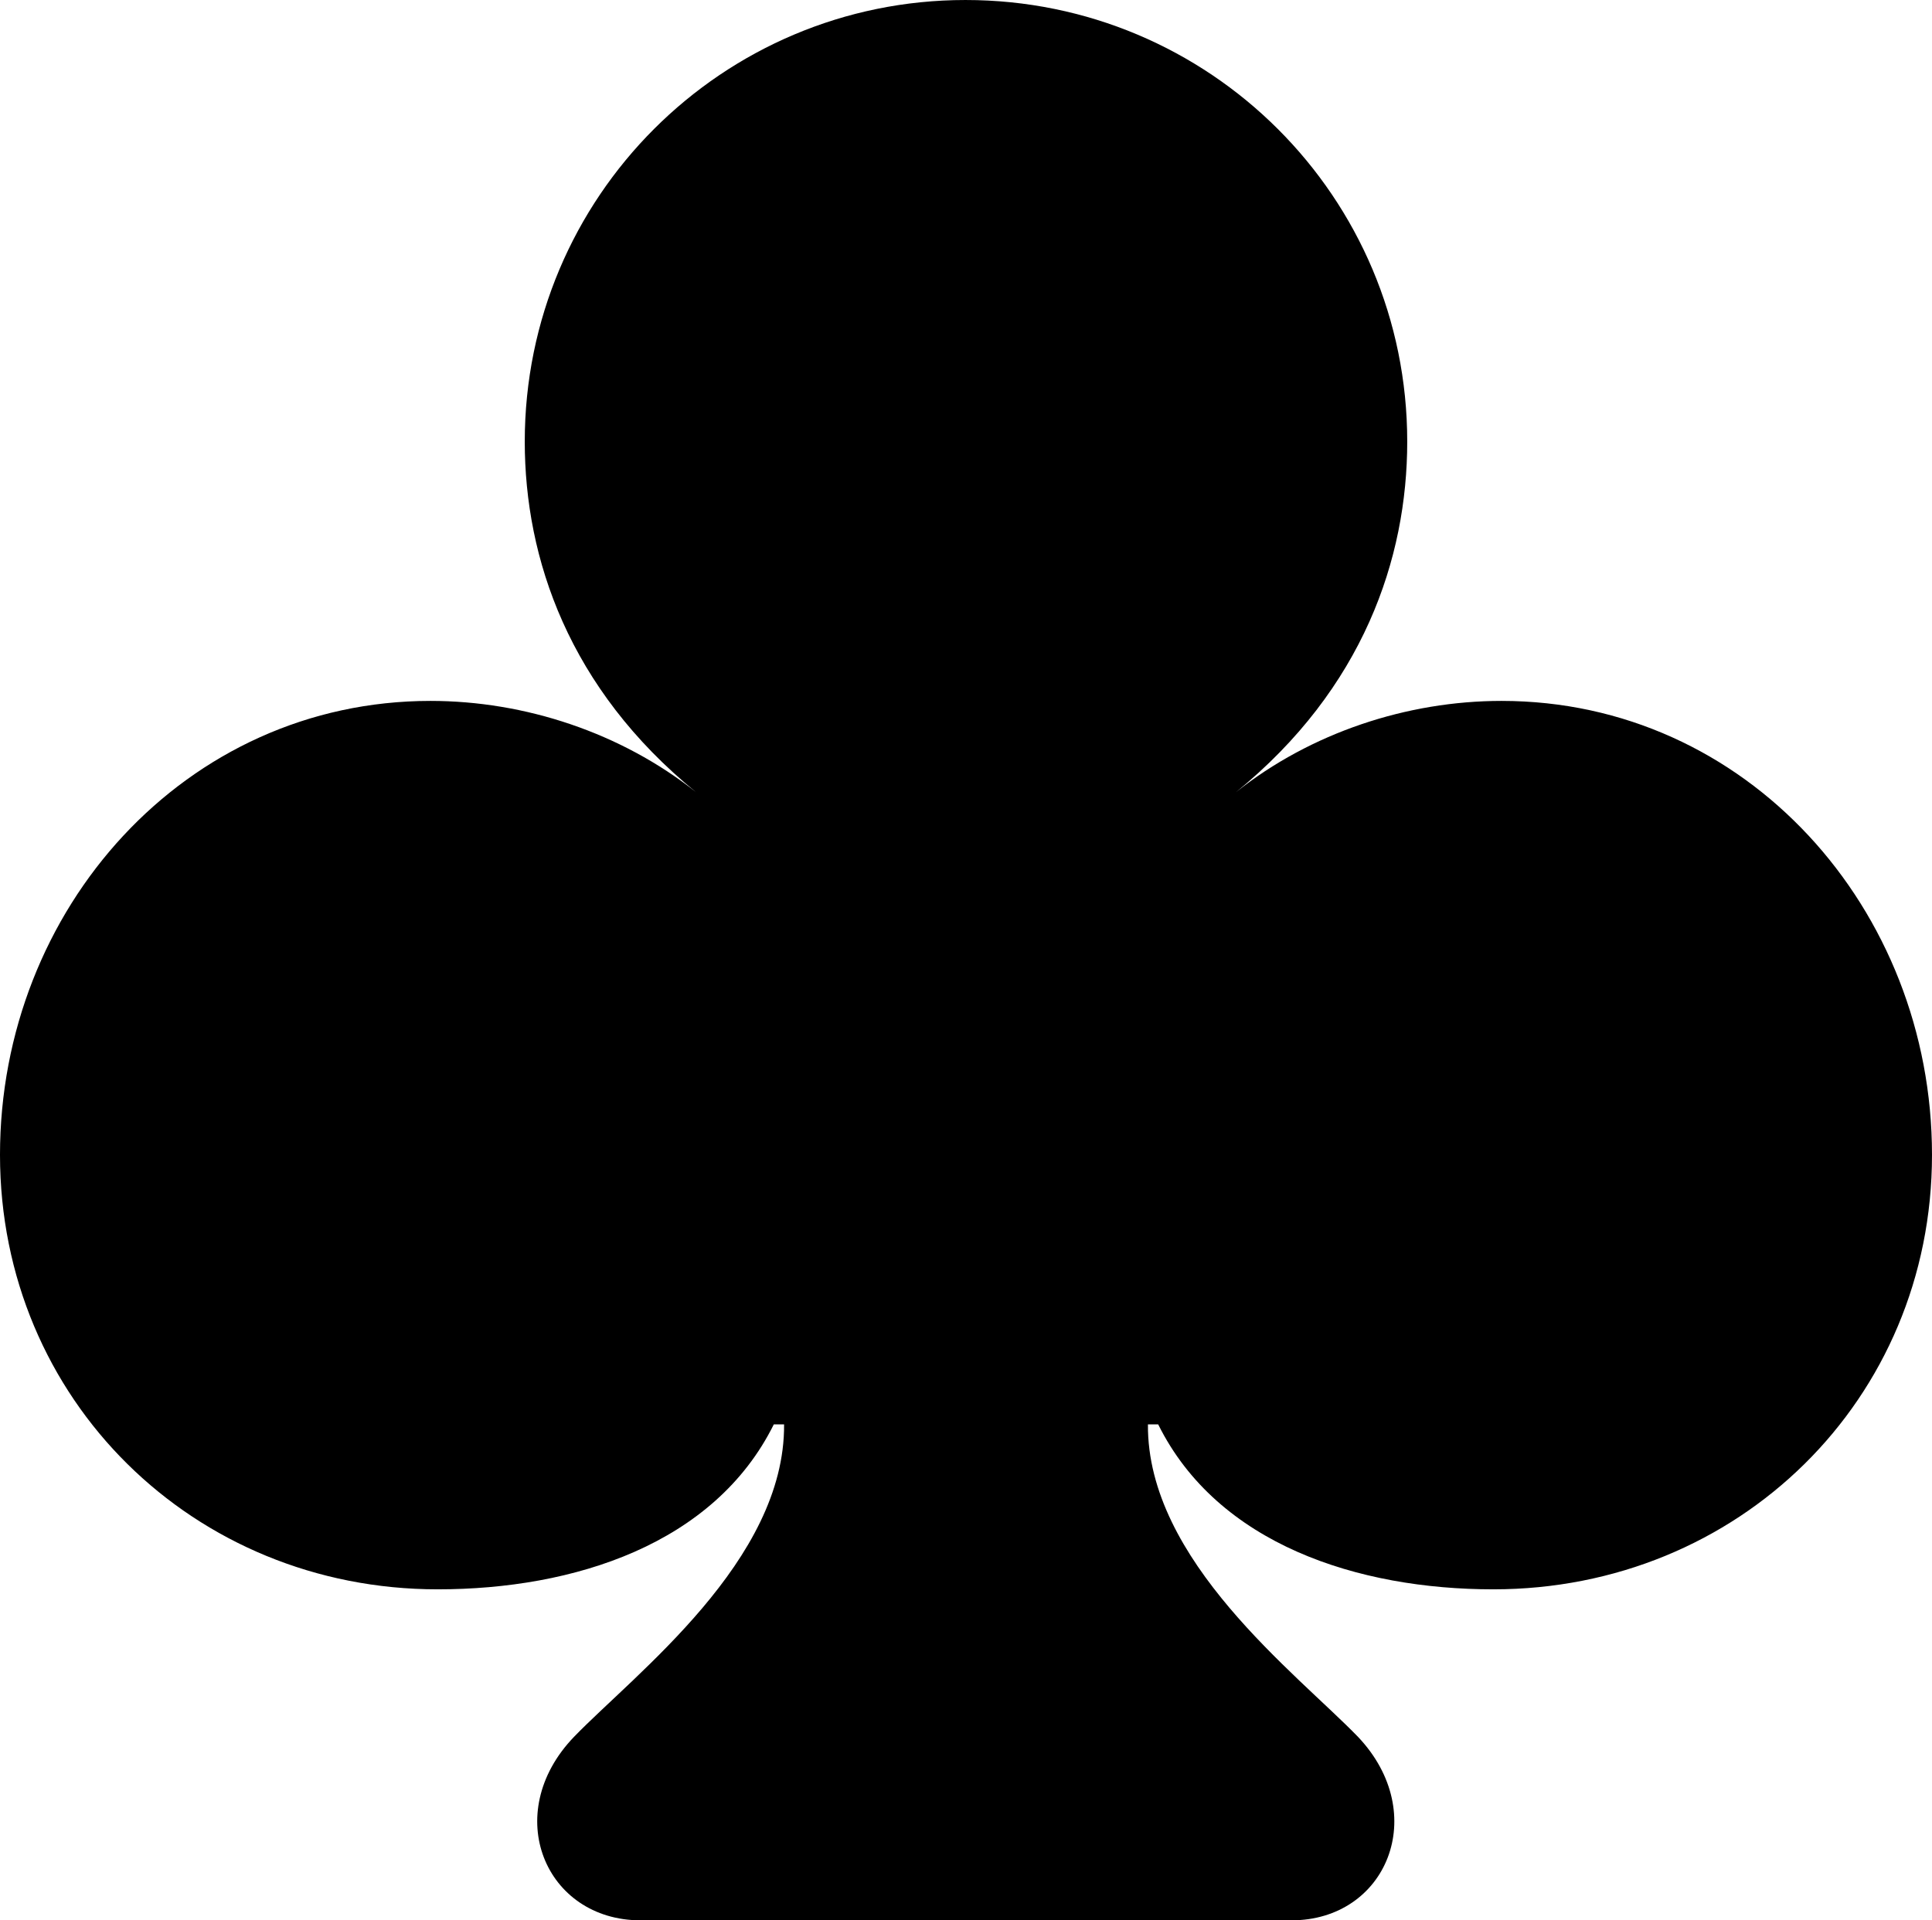 <?xml version="1.0" encoding="UTF-8" standalone="no"?>
<svg xmlns="http://www.w3.org/2000/svg"
     width="920.41" height="915.039"
     viewBox="0 0 920.41 915.039"
     fill="currentColor">
  <path d="M-0.002 550.293C-0.002 666.993 92.288 757.323 208.498 757.323C273.438 757.323 340.328 735.843 368.648 678.713H373.538C374.028 743.653 302.738 797.363 273.438 827.633C238.278 864.253 259.768 915.043 305.178 915.043H615.238C660.648 915.043 681.638 864.253 646.978 827.633C617.678 797.363 546.388 743.653 546.878 678.713H551.758C580.078 735.843 646.978 757.323 711.428 757.323C828.128 757.323 920.408 666.993 920.408 550.293C920.408 433.103 832.028 333.983 715.328 333.983C670.408 333.983 624.508 349.123 588.868 377.443C649.418 328.123 670.408 266.113 670.408 210.453C670.408 93.753 576.168 0.003 459.958 0.003C344.238 0.003 249.998 93.753 249.998 210.453C249.998 266.113 270.998 328.123 331.548 377.443C295.898 349.123 249.998 333.983 205.078 333.983C88.378 333.983 -0.002 433.103 -0.002 550.293Z"/>
</svg>
